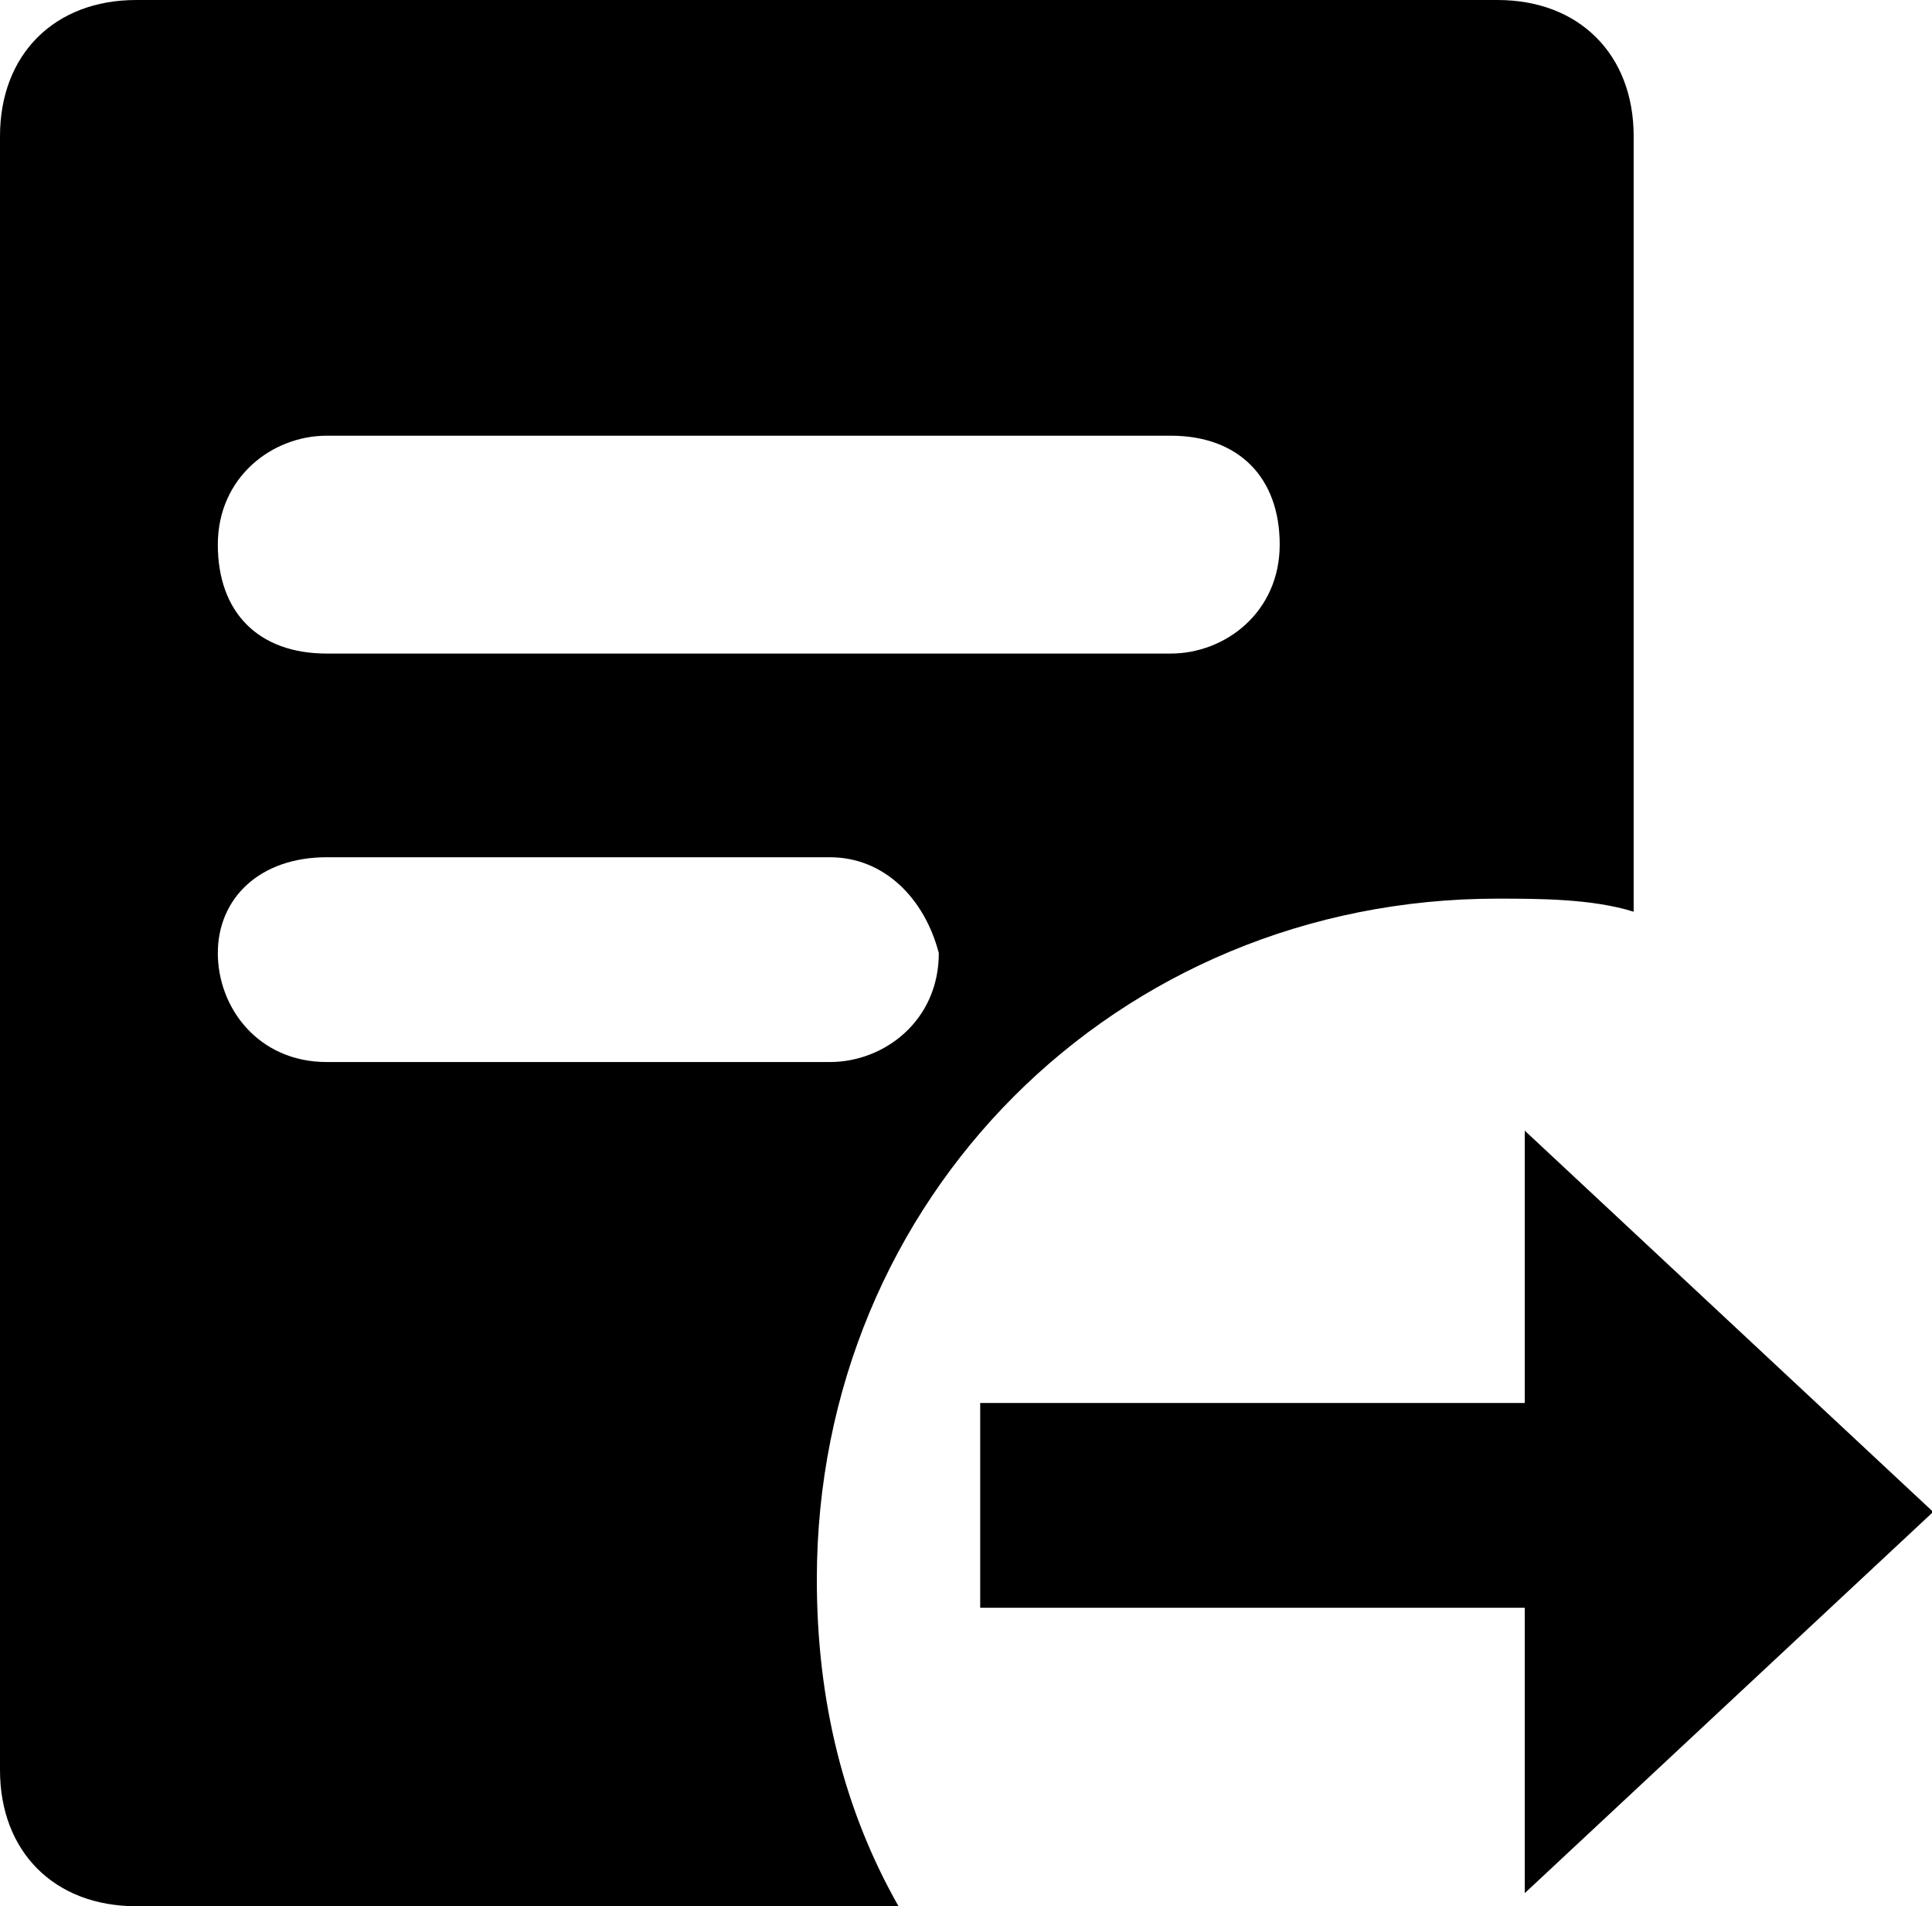 <?xml version="1.0" standalone="no"?><!DOCTYPE svg PUBLIC "-//W3C//DTD SVG 1.1//EN" "http://www.w3.org/Graphics/SVG/1.1/DTD/svg11.dtd"><svg t="1573105187734" class="icon" viewBox="0 0 1038 1024" version="1.1" xmlns="http://www.w3.org/2000/svg" p-id="11414" xmlns:xlink="http://www.w3.org/1999/xlink" width="202.734" height="200"><defs><style type="text/css"></style></defs><path d="M877.714 489.765c-22.235-7.022-51.493-7.022-73.143-7.022-204.8 0-365.714 160.914-365.714 365.714 0 65.536 14.629 124.05 43.886 175.543h-409.6C29.257 1024 0 994.743 0 950.857v-877.714C0 29.257 29.257 0 73.143 0h731.429C848.457 0 877.714 29.257 877.714 73.143v416.622zM175.543 234.057c-29.257 0-58.514 22.235-58.514 58.514s21.65 58.514 58.514 58.514h453.486c29.257 0 58.514-22.235 58.514-58.514s-22.235-58.514-58.514-58.514H175.543z m0 226.45c-36.279 0-58.514 22.235-58.514 51.493s21.65 58.514 58.514 58.514h270.336c29.257 0 58.514-22.235 58.514-58.514-7.607-29.257-29.257-51.493-58.514-51.493H175.543zM819.2 760.686v-153.307l219.429 204.8-219.429 204.8v-153.307H526.629v-110.007h292.571v7.022z" p-id="11415"></path></svg>